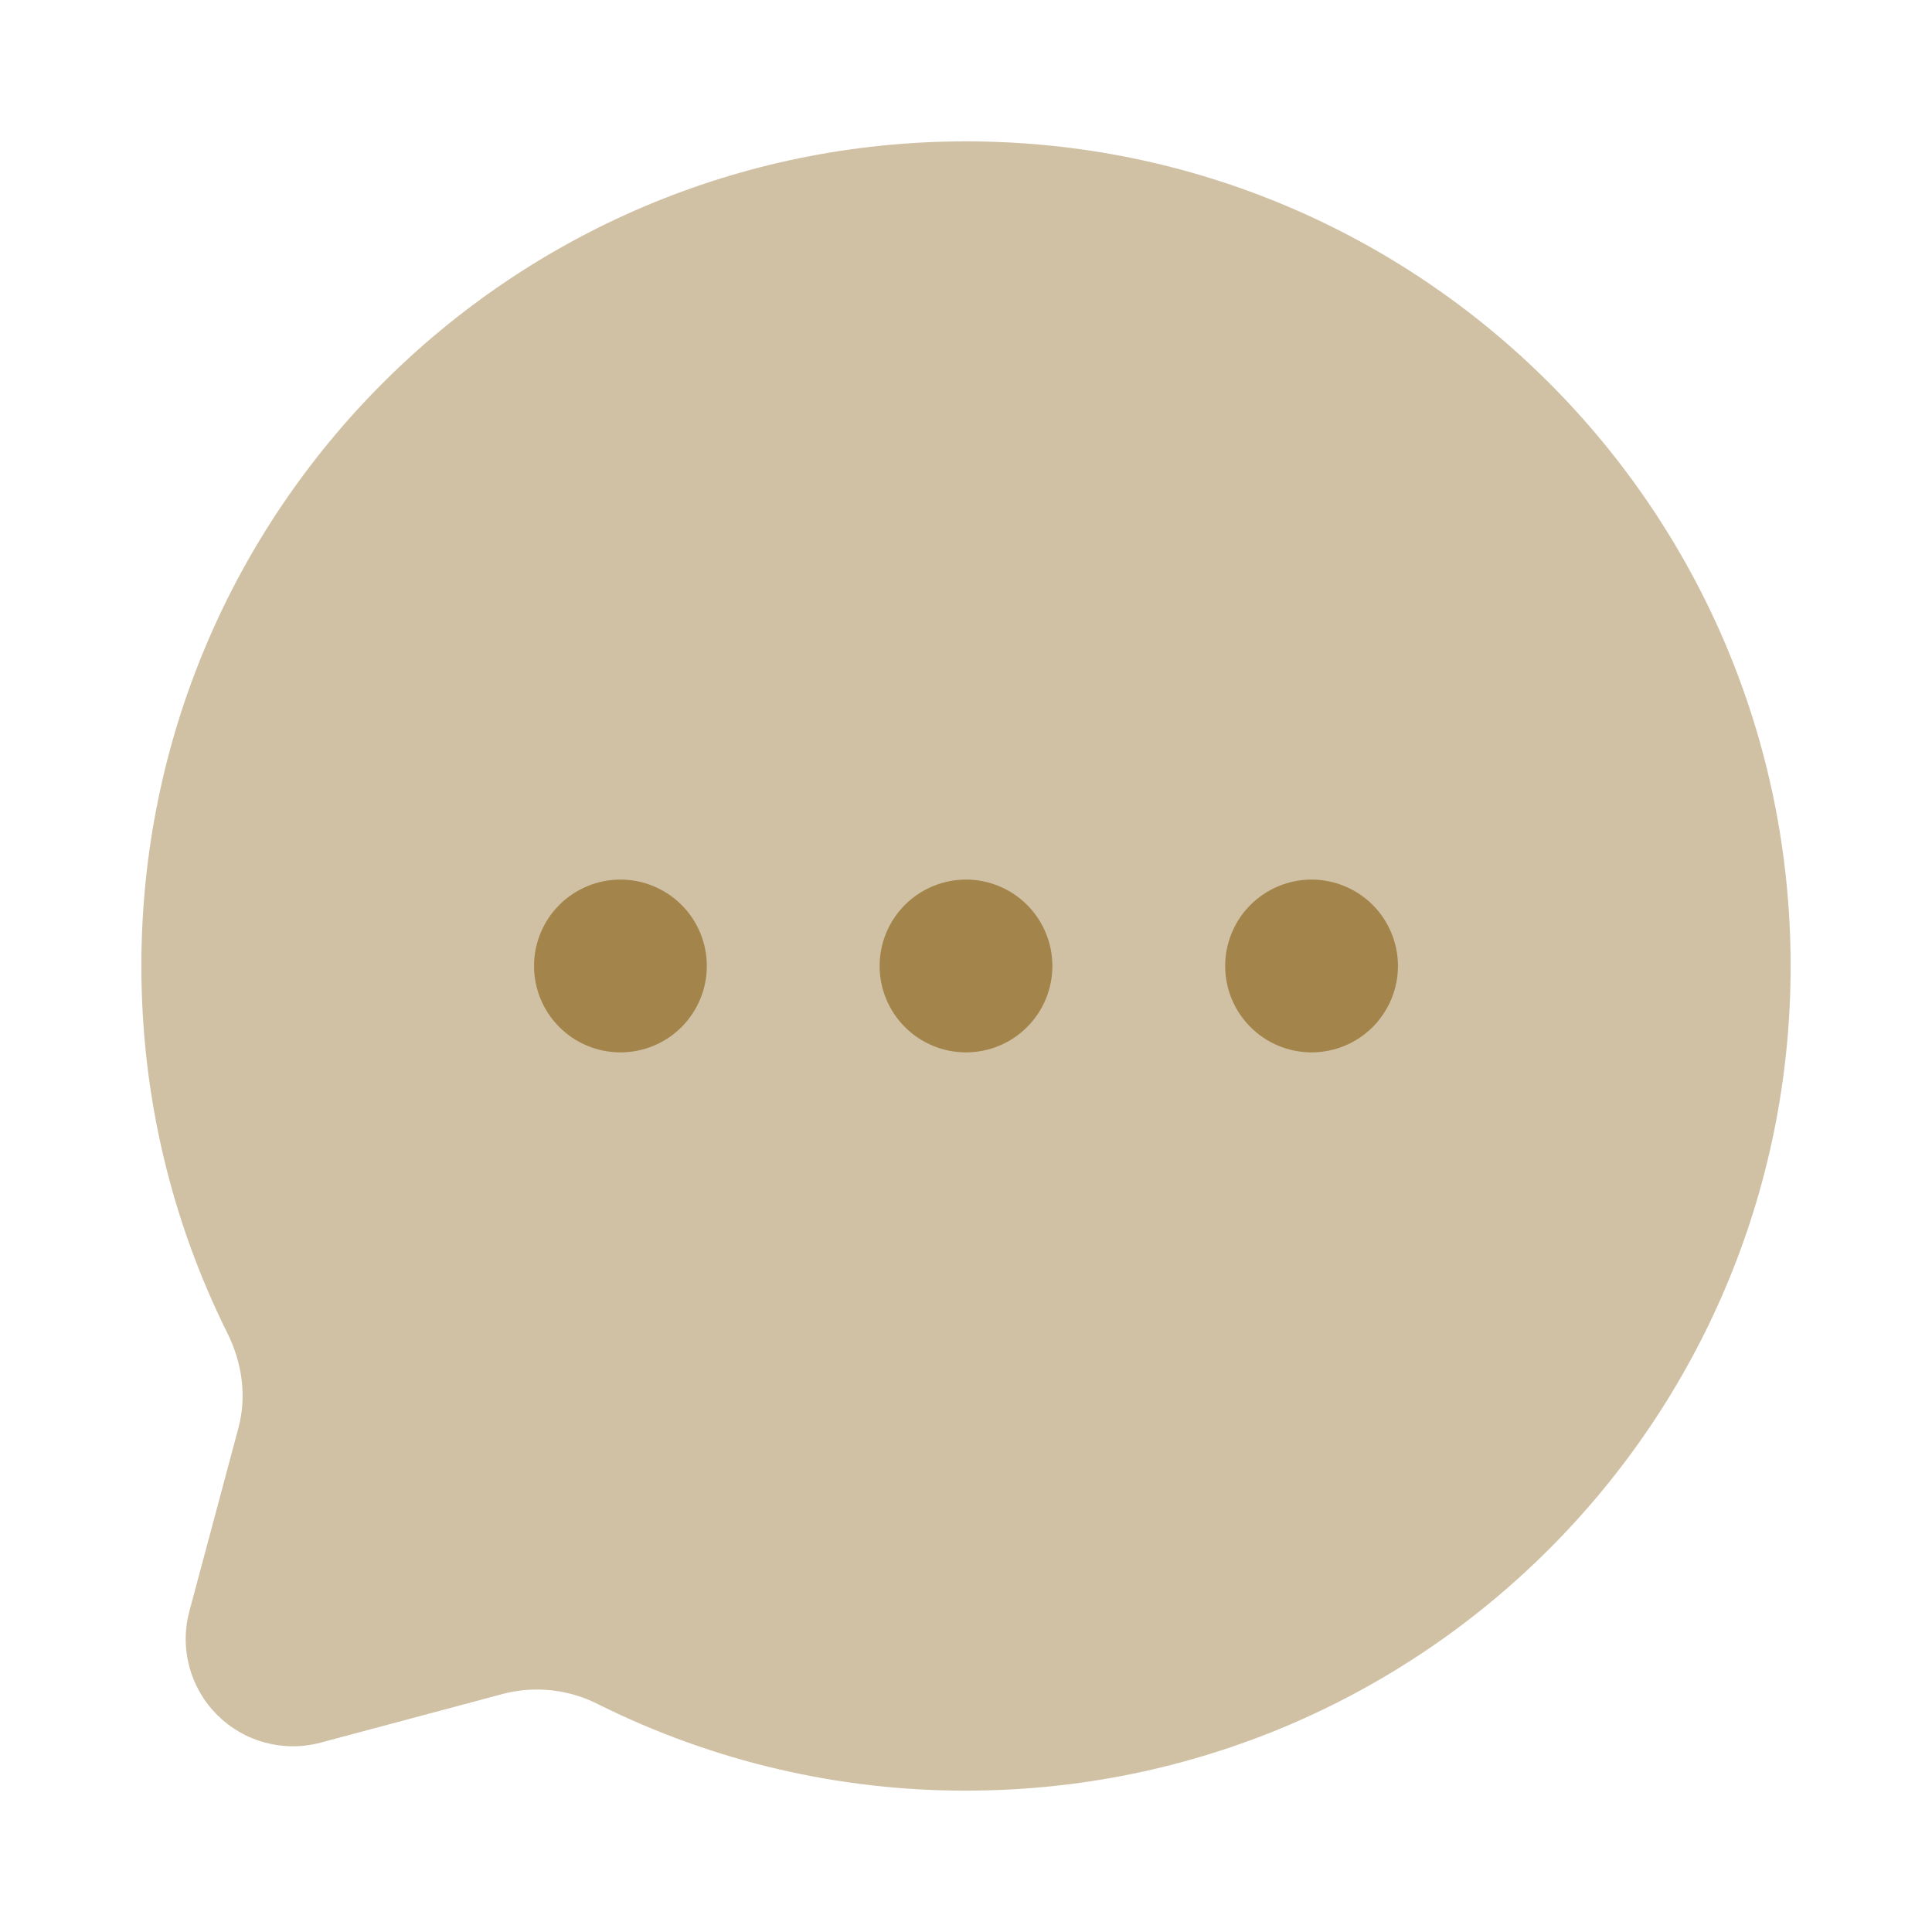 <svg width="41" height="41" viewBox="0 0 41 41" fill="none" xmlns="http://www.w3.org/2000/svg">
<path opacity="0.5" d="M20.5 38C30.165 38 38 30.165 38 20.5C38 10.835 30.165 3 20.5 3C10.835 3 3 10.835 3 20.5C3 23.3 3.657 25.946 4.826 28.292C5.137 28.916 5.24 29.629 5.06 30.302L4.018 34.196C3.915 34.582 3.915 34.987 4.019 35.373C4.122 35.758 4.325 36.11 4.607 36.392C4.889 36.674 5.24 36.877 5.626 36.981C6.011 37.084 6.417 37.085 6.802 36.982L10.7 35.94C11.375 35.771 12.089 35.854 12.708 36.174C15.128 37.378 17.796 38.004 20.5 38Z" fill="#A3844B"/>
<path d="M18.667 20.5C18.667 20.986 18.86 21.452 19.204 21.796C19.547 22.14 20.014 22.333 20.5 22.333C20.986 22.333 21.453 22.14 21.796 21.796C22.14 21.452 22.333 20.986 22.333 20.5C22.333 20.014 22.14 19.547 21.796 19.203C21.453 18.86 20.986 18.666 20.5 18.666C20.014 18.666 19.547 18.86 19.204 19.203C18.86 19.547 18.667 20.014 18.667 20.5ZM11.333 20.5C11.333 20.986 11.526 21.452 11.87 21.796C12.214 22.14 12.68 22.333 13.167 22.333C13.653 22.333 14.119 22.14 14.463 21.796C14.807 21.452 15 20.986 15 20.5C15 20.014 14.807 19.547 14.463 19.203C14.119 18.86 13.653 18.666 13.167 18.666C12.68 18.666 12.214 18.86 11.87 19.203C11.526 19.547 11.333 20.014 11.333 20.5ZM26 20.5C26 20.986 26.193 21.452 26.537 21.796C26.881 22.14 27.347 22.333 27.833 22.333C28.32 22.333 28.786 22.14 29.13 21.796C29.473 21.452 29.667 20.986 29.667 20.5C29.667 20.014 29.473 19.547 29.13 19.203C28.786 18.86 28.32 18.666 27.833 18.666C27.347 18.666 26.881 18.86 26.537 19.203C26.193 19.547 26 20.014 26 20.5Z" fill="#A3844B"/>
</svg>
